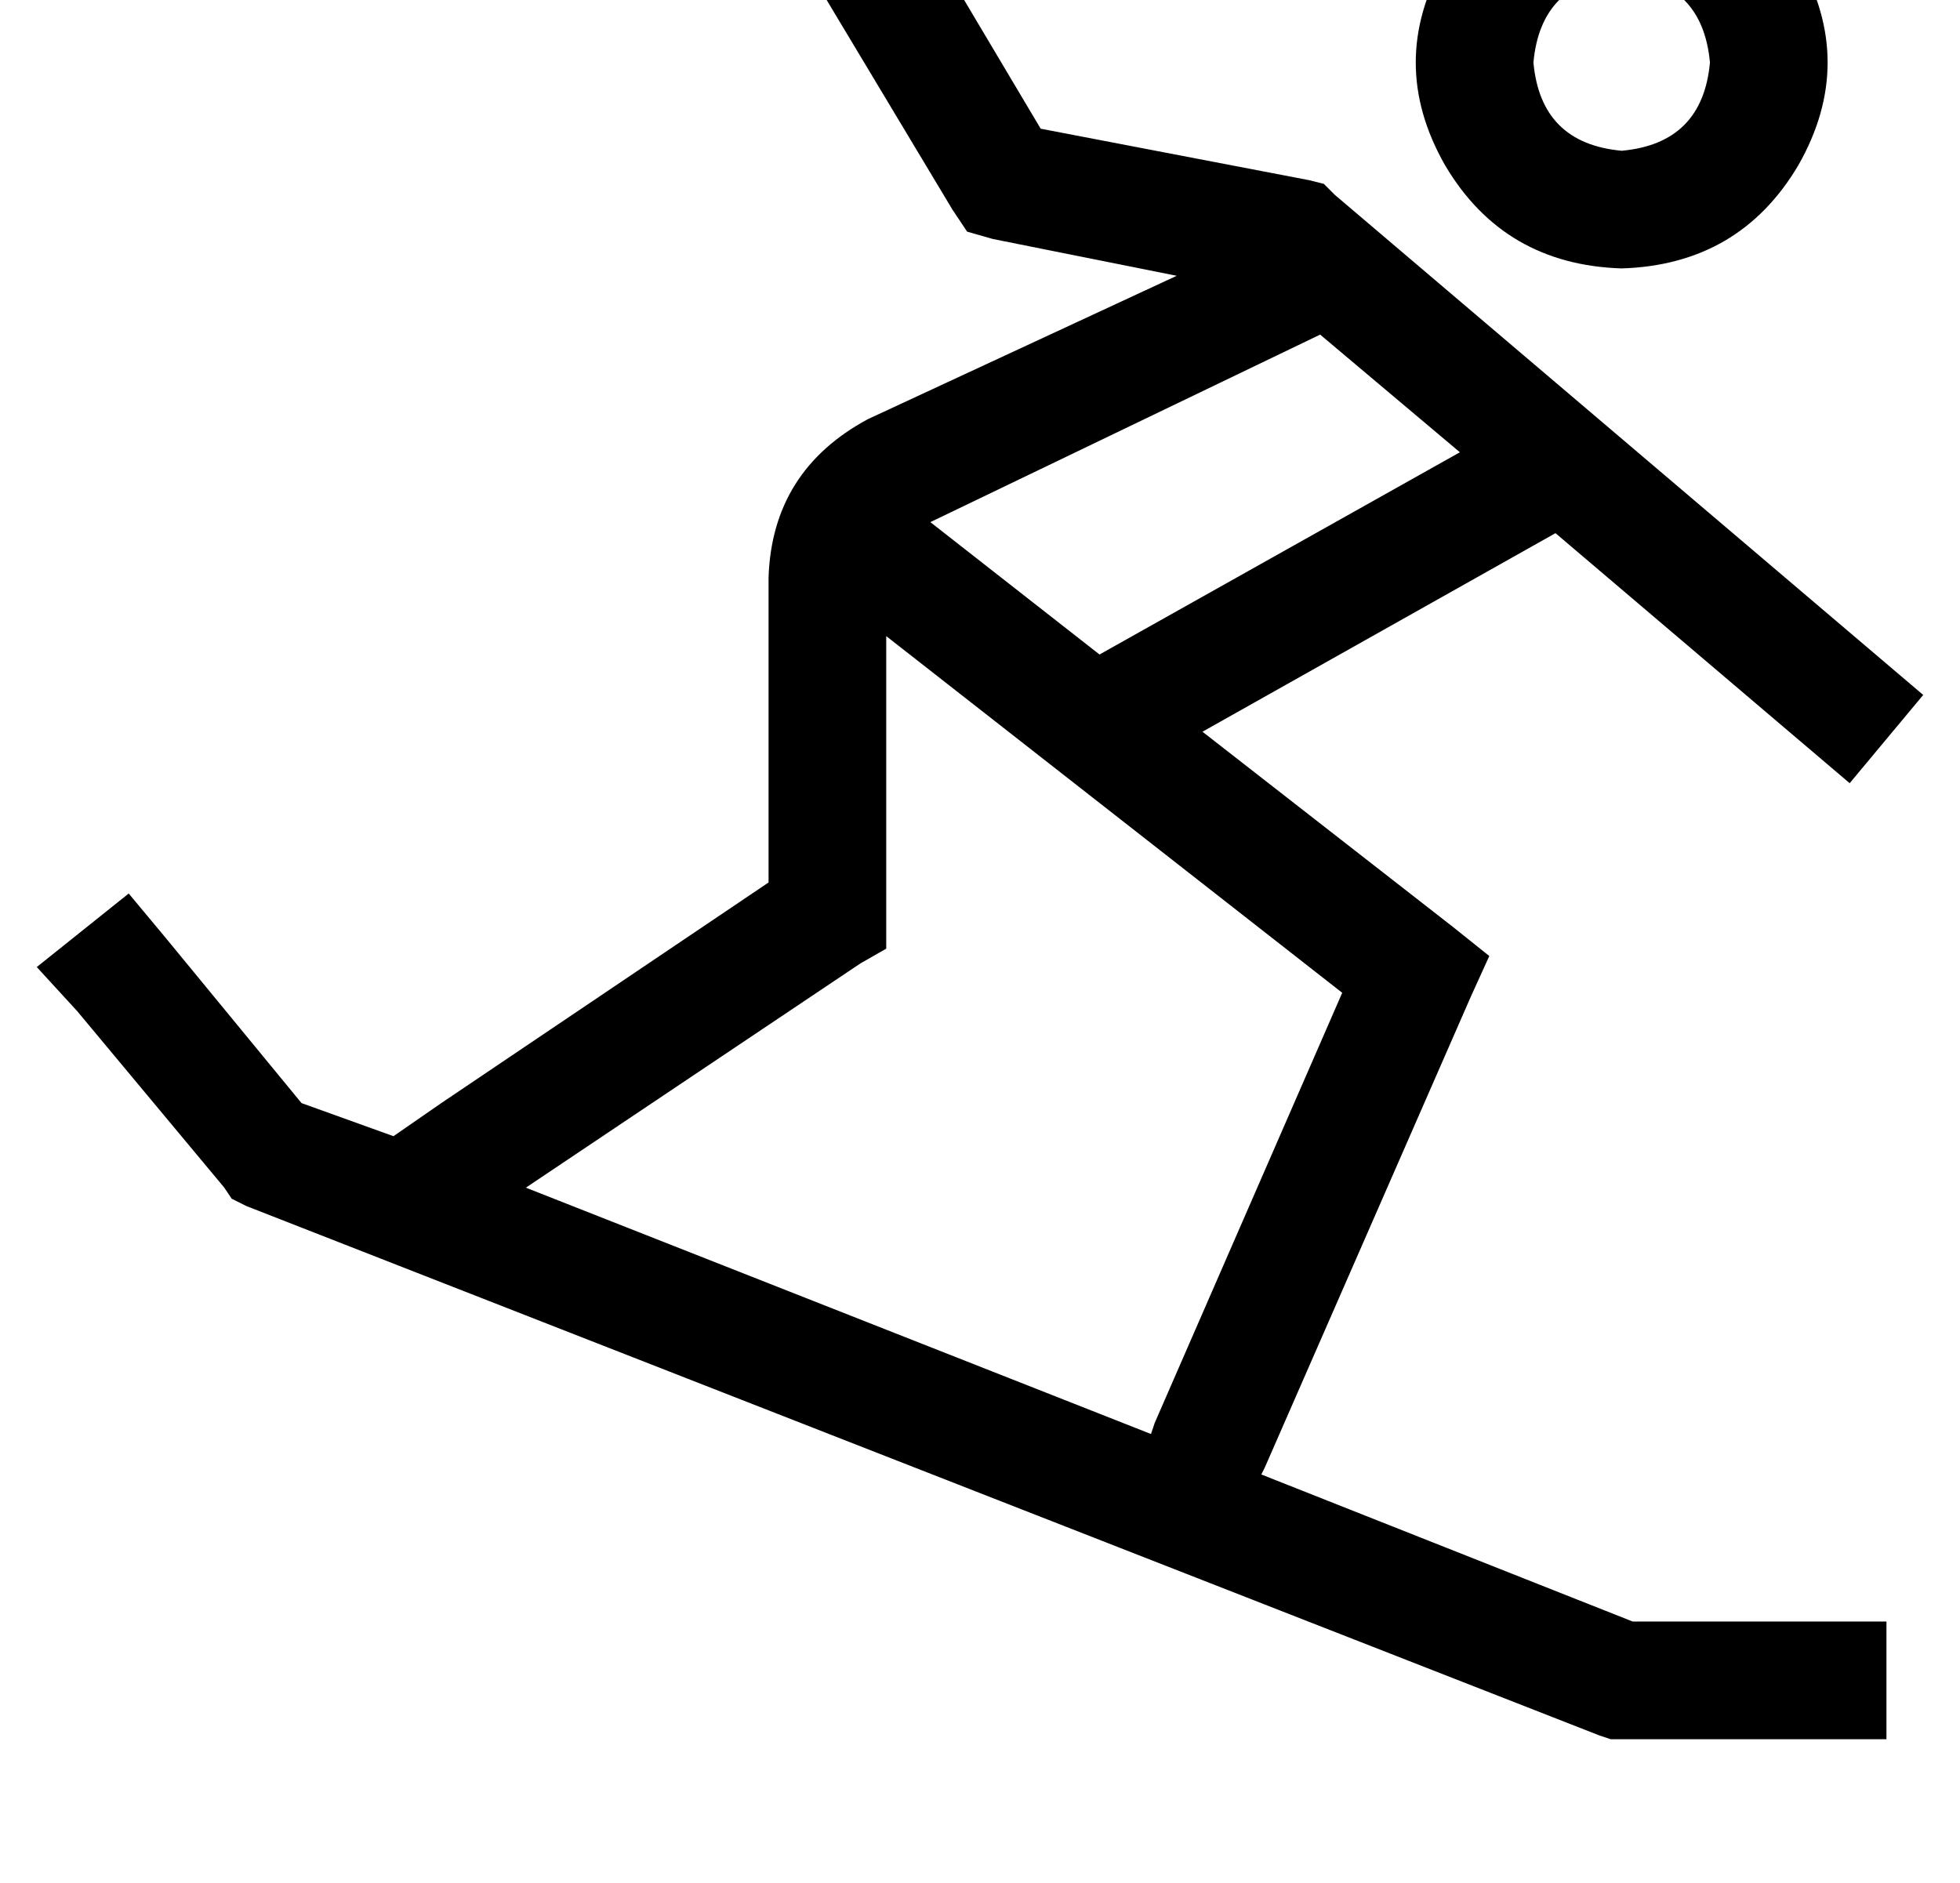 <?xml version="1.0" standalone="no"?>
<!DOCTYPE svg PUBLIC "-//W3C//DTD SVG 1.1//EN" "http://www.w3.org/Graphics/SVG/1.1/DTD/svg11.dtd" >
<svg xmlns="http://www.w3.org/2000/svg" xmlns:xlink="http://www.w3.org/1999/xlink" version="1.1" viewBox="-17 0 533 512">
   <path fill="currentColor"
d="M194 -23l48 80l-48 -80l48 80l4 6v0l7 2v0l50 10v0l-84 39v0q-26 14 -27 43v83v0l-89 60v0l-13 9v0v0v0l-25 -9v0l-37 -45v0l-10 -12v0l-25 20v0l11 12v0l40 48v0l2 3v0l4 2v0l368 144v0l3 1v0h3h72v-32v0h-16h-53l-101 -40v0l1 -2v0l56 -128v0l5 -11v0l-10 -8v0l-68 -53
v0l96 -54v0l80 68v0l20 -24v0l-160 -136v0l-3 -3v0l-4 -1v0l-73 -14v0l-44 -74v0l-28 16v0zM282 178l-46 -36l46 36l-46 -36l106 -51v0l38 32v0l-98 55v0zM224 173l124 97l-124 -97l124 97l-51 117v0l-1 3v0l-170 -67v0l91 -61v0l7 -4v0v-9v0v-76v0zM424 -7q22 2 24 24
q-2 22 -24 24q-22 -2 -24 -24q2 -22 24 -24v0zM424 73q32 -1 48 -28q16 -28 0 -56q-16 -27 -48 -28q-32 1 -48 28q-16 28 0 56q16 27 48 28v0z" />
</svg>
